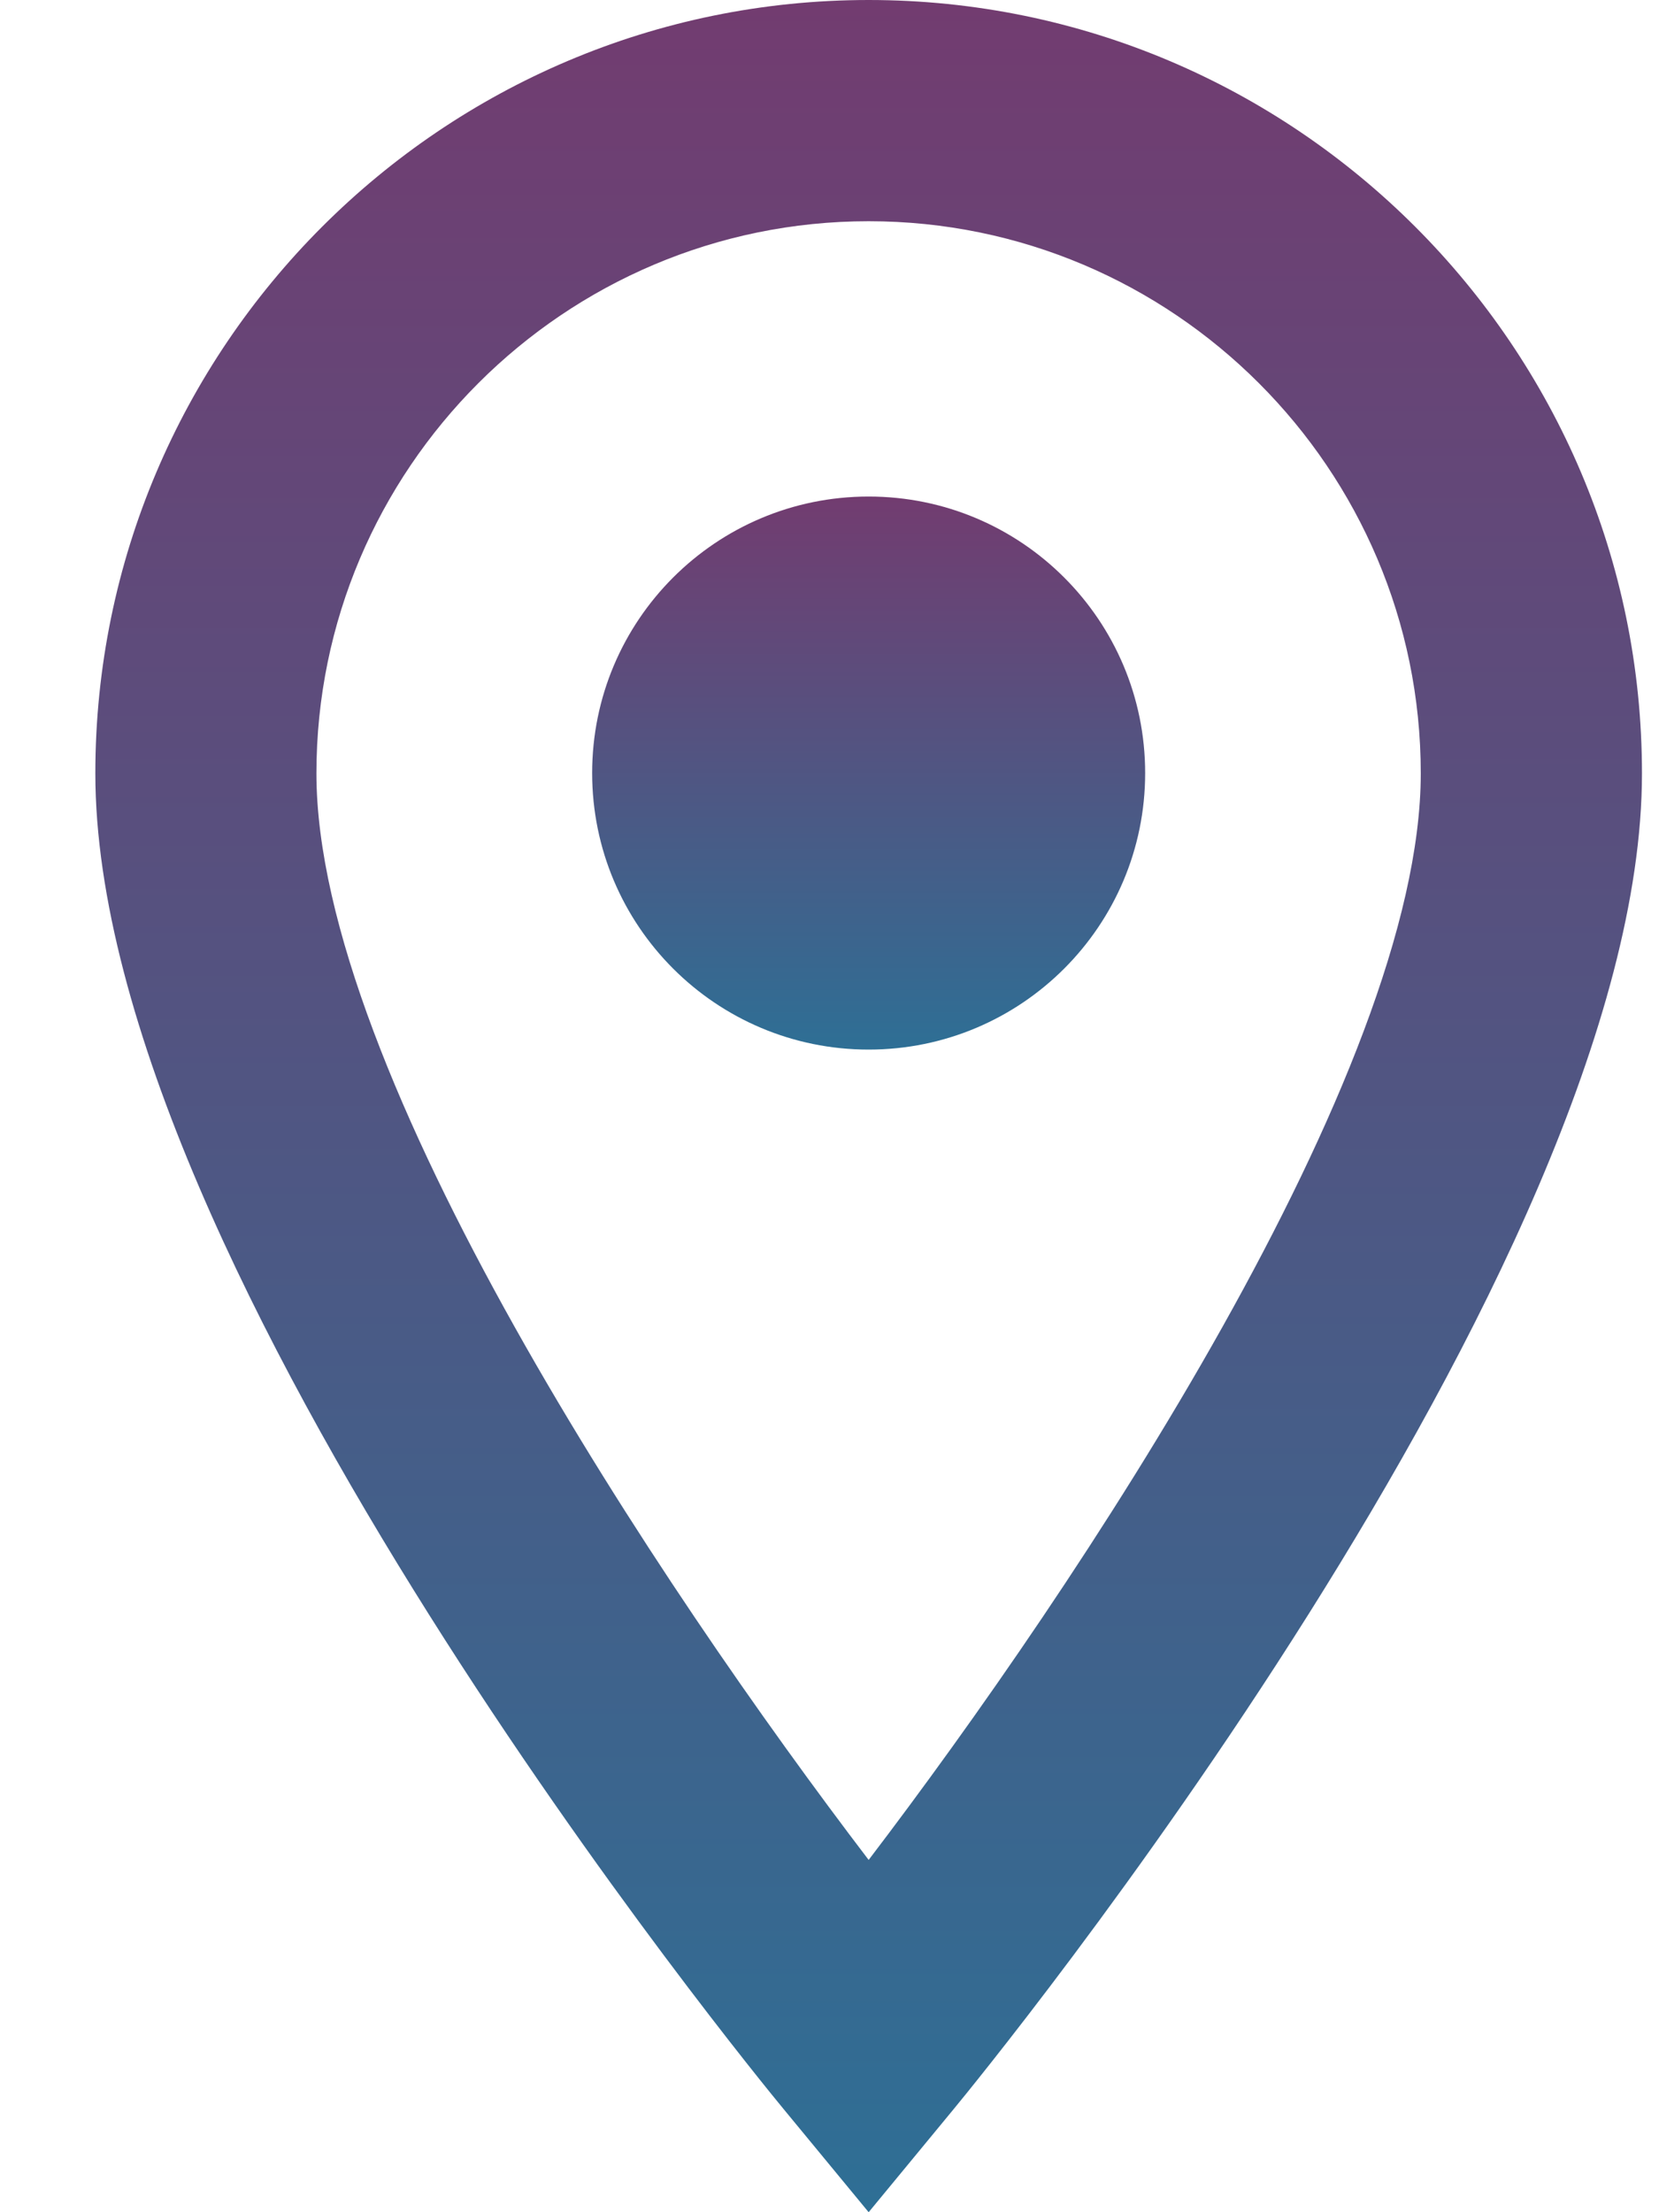 <svg width="15" height="20" viewBox="0 0 15 20" fill="none" xmlns="http://www.w3.org/2000/svg">
<path d="M7.854 9.489C6.473 9.489 5.354 8.37 5.354 6.989C5.354 5.608 6.473 4.489 7.854 4.489C9.235 4.489 10.354 5.608 10.354 6.989C10.354 8.37 9.235 9.489 7.854 9.489Z" fill="url(#paint0_linear_300_646)"/>
<path d="M7.854 0C3.998 0 0.862 3.137 0.862 6.992C0.862 11.475 6.829 18.758 7.083 19.065L7.854 20L8.625 19.065C8.879 18.757 14.846 11.475 14.846 6.992C14.846 3.136 11.71 0 7.854 0ZM7.854 16.815C5.976 14.353 2.861 9.701 2.861 6.992C2.861 4.24 5.101 2 7.854 2C10.607 2 12.846 4.24 12.846 6.992C12.846 9.697 9.732 14.351 7.854 16.815Z" fill="url(#paint1_linear_300_646)"/>
<defs>
<linearGradient id="paint0_linear_300_646" x1="7.854" y1="4.489" x2="7.854" y2="9.489" gradientUnits="userSpaceOnUse">
<stop stop-color="#723C70"/>
<stop offset="1" stop-color="#2E6F95"/>
</linearGradient>
<linearGradient id="paint1_linear_300_646" x1="7.854" y1="0" x2="7.854" y2="20" gradientUnits="userSpaceOnUse">
<stop stop-color="#723C70"/>
<stop offset="1" stop-color="#2E6F95"/>
</linearGradient>
</defs>
</svg>
